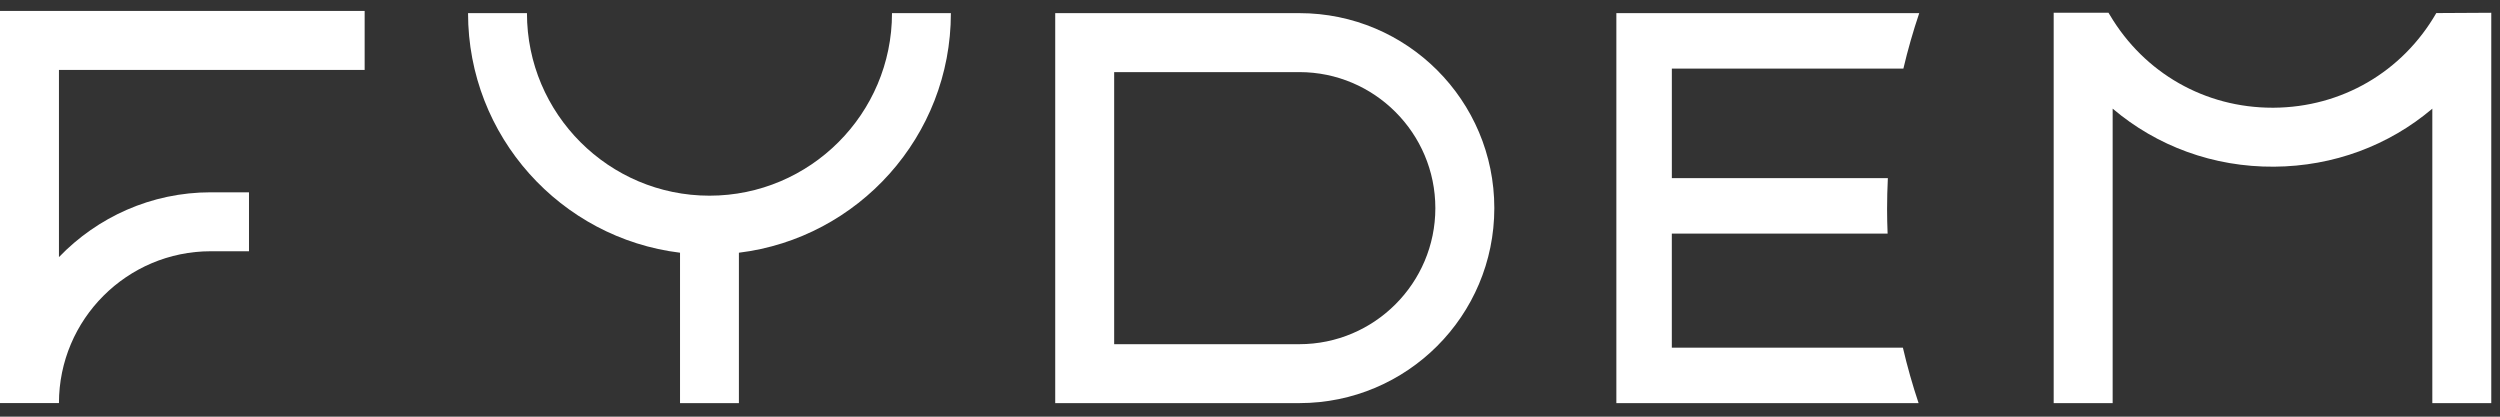 <svg width="114" height="19" viewBox="0 0 114 19" fill="none" xmlns="http://www.w3.org/2000/svg">
<rect x="0" y="0" width="114" height="19" fill="#333333" stroke="none"/>
<g clip-path="url(#clip0_345_41968)">
<path d="M76.235 15.853V10.652H86.075C86.06 10.282 86.051 9.909 86.051 9.536C86.051 9.062 86.063 8.591 86.086 8.123H76.236V3.129H86.794C86.996 2.27 87.238 1.426 87.517 0.6H73.706V18.383H87.488C87.211 17.556 86.972 16.713 86.772 15.854H76.235V15.853Z" fill="white"/>
<path d="M32.352 8.923C27.762 8.923 24.029 5.189 24.029 0.6H21.343C21.343 6.216 25.57 10.859 31.009 11.524V18.383H33.694V11.524C39.133 10.859 43.36 6.216 43.36 0.6H40.675C40.675 5.189 36.941 8.923 32.352 8.923Z" fill="white"/>
<path d="M59.25 0.599H48.118V18.382H59.25C64.16 18.382 68.141 14.401 68.141 9.49C68.141 4.578 64.161 0.599 59.25 0.599ZM59.25 15.695H50.806V3.288H59.25C62.67 3.288 65.452 6.071 65.452 9.491C65.452 12.911 62.67 15.695 59.25 15.695Z" fill="white"/>
<path d="M16.628 3.188V0.5H0V18.381H2.688C2.688 14.563 5.795 11.457 9.613 11.457H11.354V8.769H9.613C6.895 8.769 4.439 9.906 2.688 11.724V3.188H16.628Z" fill="white"/>
<path d="M111.095 0.596C109.549 3.278 106.779 4.891 103.684 4.912C103.664 4.912 103.644 4.912 103.624 4.912C100.553 4.912 97.787 3.338 96.216 0.695L96.148 0.582H93.648V18.383H96.337V4.954C98.356 6.666 100.933 7.621 103.701 7.601C106.413 7.582 108.935 6.633 110.914 4.955V18.383H113.602V0.582L111.095 0.596Z" fill="white"/>
</g>
<defs>
<clipPath id="clip0_345_41968">
<rect width="114" height="17.882" fill="white" transform="translate(0 0.5)"/>
</clipPath>
</defs>
</svg>
